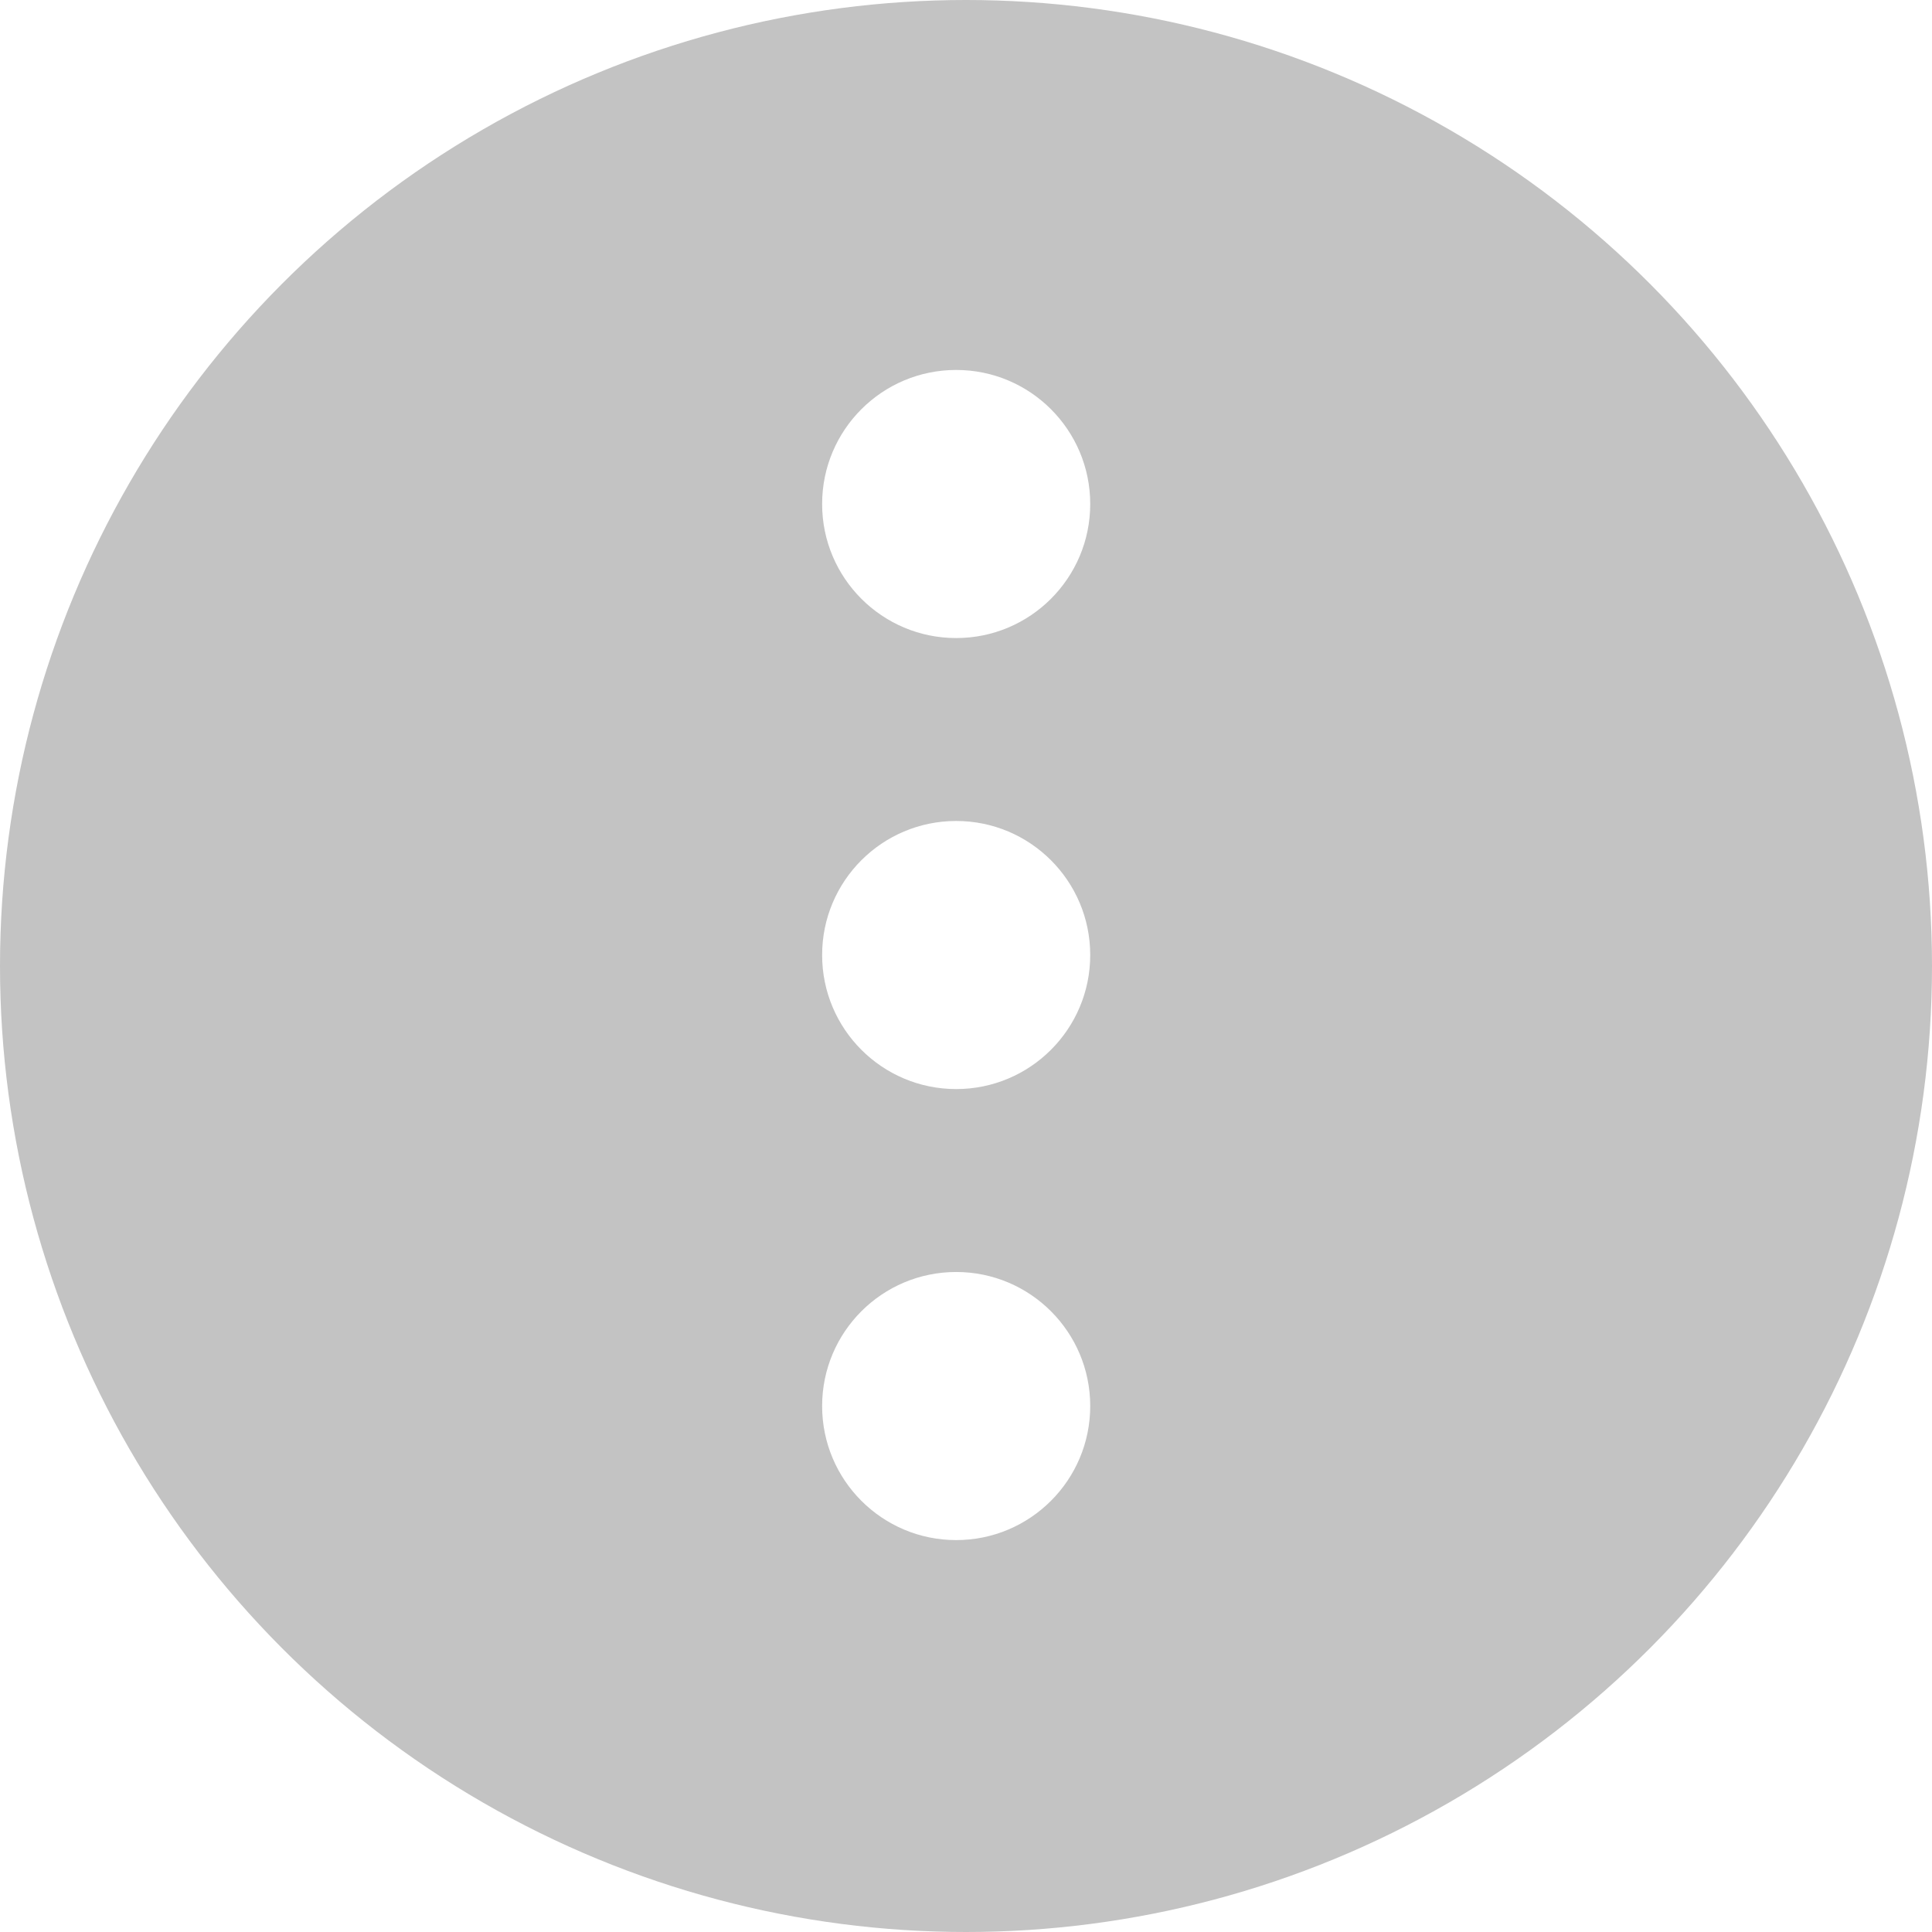 <svg xmlns="http://www.w3.org/2000/svg" xmlns:xlink="http://www.w3.org/1999/xlink" viewBox="-1474 0 47 47">
  <defs>
    <style>
      .cls-1 {
        clip-path: url(#clip-menu_hover);
      }

      .cls-2 {
        fill: #c3c3c3;
      }

      .cls-3 {
        fill: #fff;
      }
    </style>
    <clipPath id="clip-menu_hover">
      <rect x="-1474" width="47" height="47"/>
    </clipPath>
  </defs>
  <g id="menu_hover" data-name="menu hover" class="cls-1">
    <rect class="cls-3" x="-1474" width="47" height="47"/>
    <g id="Symbol_2_1" data-name="Symbol 2 – 1" transform="translate(-1790 -12)">
      <circle id="Ellipse_2" data-name="Ellipse 2" class="cls-2" cx="23.5" cy="23.5" r="23.5" transform="translate(316 12)"/>
      <circle id="Ellipse_3" data-name="Ellipse 3" class="cls-3" cx="3.261" cy="3.261" r="3.261" transform="translate(336 21)"/>
      <circle id="Ellipse_4" data-name="Ellipse 4" class="cls-3" cx="3.261" cy="3.261" r="3.261" transform="translate(336 42.944)"/>
      <circle id="Ellipse_5" data-name="Ellipse 5" class="cls-3" cx="3.261" cy="3.261" r="3.261" transform="translate(336 31.972)"/>
    </g>
  </g>
</svg>
